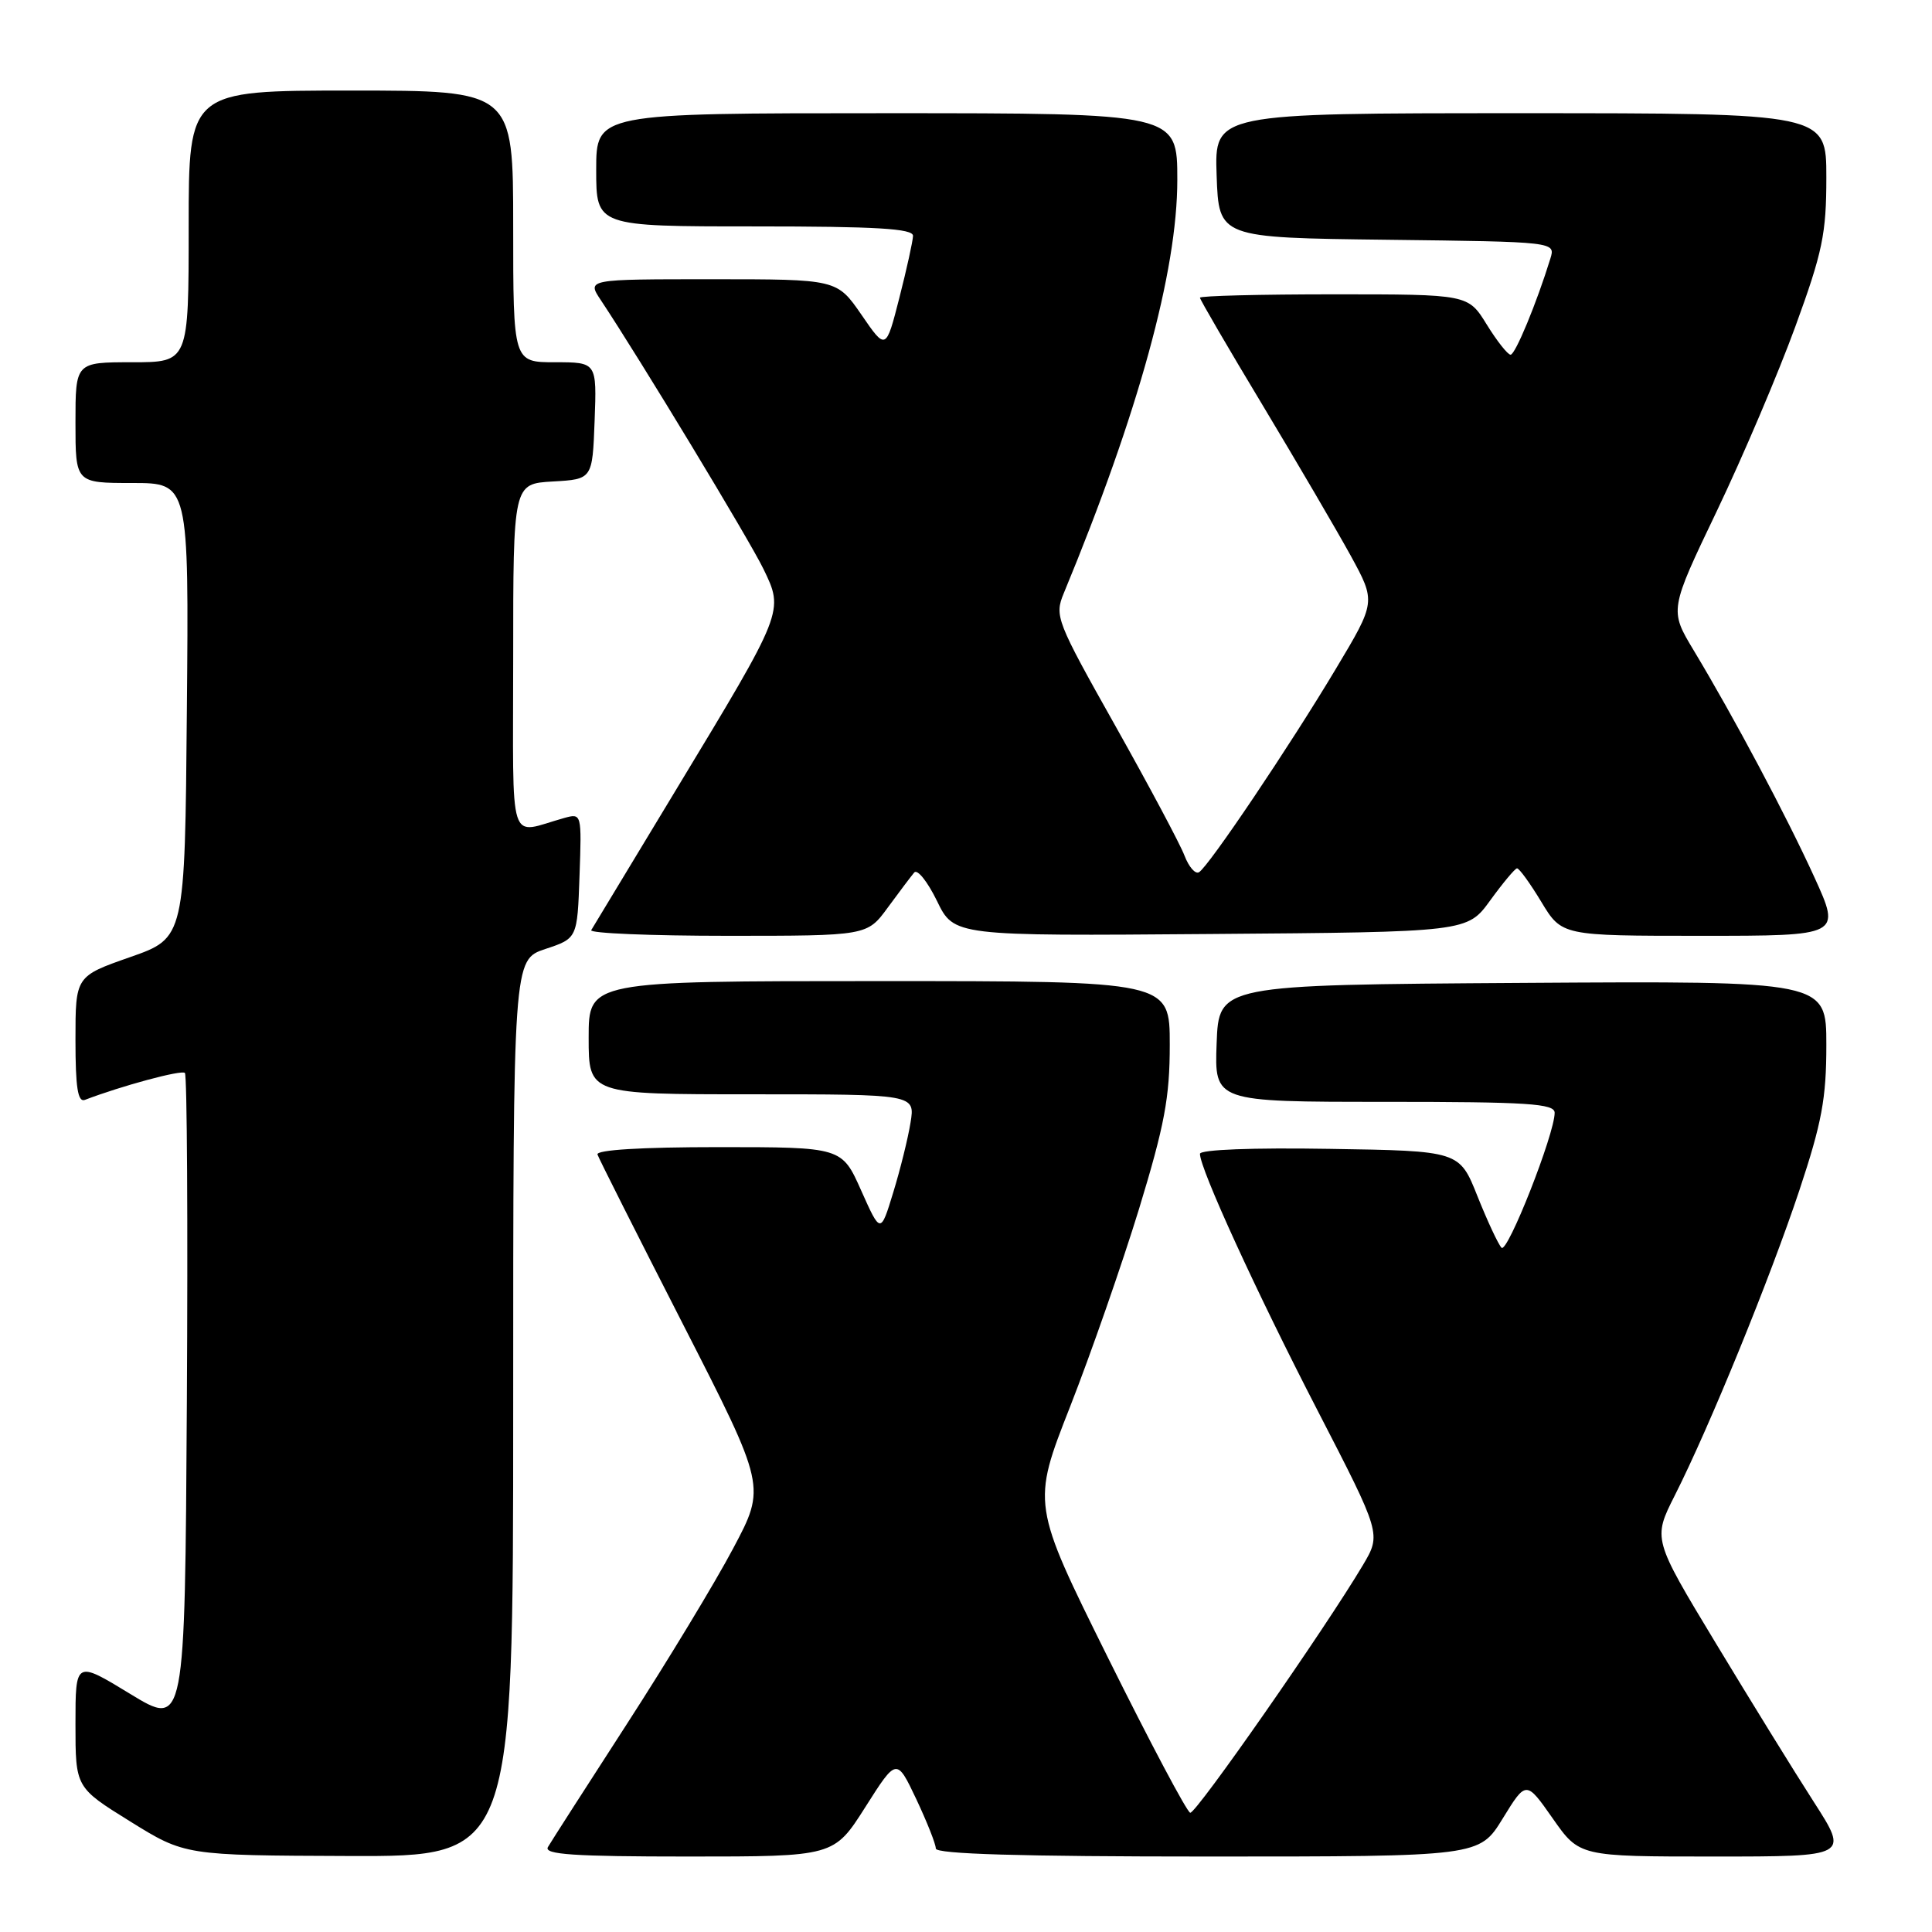 <?xml version="1.0" encoding="UTF-8" standalone="no"?>
<!DOCTYPE svg PUBLIC "-//W3C//DTD SVG 1.1//EN" "http://www.w3.org/Graphics/SVG/1.1/DTD/svg11.dtd" >
<svg xmlns="http://www.w3.org/2000/svg" xmlns:xlink="http://www.w3.org/1999/xlink" version="1.1" viewBox="0 0 256 256">
 <g >
 <path fill="currentColor"
d=" M 68.00 186.58 C 68.00 127.17 68.00 127.17 72.25 125.75 C 76.50 124.34 76.50 124.34 76.79 116.04 C 77.08 107.82 77.07 107.75 74.79 108.38 C 67.21 110.48 68.00 112.94 68.00 87.16 C 68.00 64.10 68.00 64.10 73.25 63.80 C 78.50 63.50 78.50 63.50 78.79 55.75 C 79.08 48.00 79.08 48.00 73.54 48.00 C 68.00 48.00 68.00 48.00 68.00 30.00 C 68.00 12.00 68.00 12.00 46.50 12.00 C 25.00 12.00 25.00 12.00 25.00 30.00 C 25.00 48.00 25.00 48.00 17.50 48.00 C 10.00 48.00 10.00 48.00 10.00 56.00 C 10.00 64.00 10.00 64.00 17.51 64.00 C 25.03 64.00 25.03 64.00 24.76 94.14 C 24.50 124.28 24.50 124.28 17.25 126.82 C 10.00 129.36 10.00 129.36 10.00 137.79 C 10.00 144.12 10.31 146.09 11.25 145.74 C 16.10 143.88 24.07 141.73 24.50 142.17 C 24.79 142.45 24.90 162.08 24.76 185.78 C 24.50 228.87 24.50 228.87 17.25 224.45 C 10.00 220.03 10.00 220.03 10.00 228.44 C 10.00 236.85 10.00 236.85 17.25 241.35 C 24.50 245.85 24.50 245.85 46.25 245.93 C 68.00 246.00 68.00 246.00 68.00 186.58 Z  M 114.66 239.45 C 118.81 232.91 118.81 232.91 121.41 238.39 C 122.83 241.41 124.00 244.35 124.00 244.94 C 124.00 245.67 135.27 246.00 160.01 246.00 C 196.02 246.00 196.02 246.00 199.12 240.96 C 202.22 235.92 202.22 235.92 205.75 240.96 C 209.28 246.00 209.28 246.00 227.14 246.00 C 244.99 246.00 244.99 246.00 240.33 238.75 C 237.76 234.76 231.92 225.29 227.34 217.71 C 219.01 203.92 219.01 203.92 221.91 198.17 C 226.53 189.04 234.52 169.44 238.42 157.74 C 241.40 148.77 242.00 145.55 242.00 138.47 C 242.00 129.98 242.00 129.98 201.75 130.24 C 161.50 130.50 161.50 130.50 161.21 138.25 C 160.92 146.00 160.92 146.00 183.46 146.00 C 202.47 146.00 206.00 146.23 206.00 147.45 C 206.00 150.26 199.74 166.14 198.96 165.33 C 198.52 164.87 197.09 161.80 195.77 158.50 C 193.38 152.50 193.38 152.50 176.19 152.23 C 166.00 152.06 159.00 152.33 159.00 152.89 C 159.00 154.87 166.48 171.21 174.58 186.89 C 183.03 203.27 183.03 203.27 180.59 207.39 C 175.62 215.76 158.47 240.36 157.71 240.20 C 157.28 240.11 152.38 230.87 146.82 219.67 C 136.72 199.31 136.72 199.31 141.79 186.40 C 144.57 179.31 148.68 167.50 150.93 160.18 C 154.31 149.09 155.00 145.43 155.00 138.43 C 155.00 130.00 155.00 130.00 116.50 130.00 C 78.00 130.00 78.00 130.00 78.00 137.50 C 78.00 145.00 78.00 145.00 99.63 145.00 C 121.26 145.00 121.26 145.00 120.65 148.75 C 120.32 150.81 119.29 154.97 118.36 158.00 C 116.68 163.50 116.68 163.50 114.11 157.75 C 111.55 152.00 111.55 152.00 95.19 152.00 C 84.96 152.00 78.96 152.37 79.17 152.98 C 79.35 153.52 84.45 163.64 90.50 175.47 C 101.50 196.99 101.50 196.99 97.15 205.17 C 94.77 209.67 88.43 220.14 83.07 228.43 C 77.71 236.72 73.00 244.06 72.60 244.75 C 72.04 245.73 76.03 246.00 91.19 246.00 C 110.50 246.00 110.50 246.00 114.66 239.45 Z  M 117.64 120.25 C 119.15 118.19 120.73 116.10 121.14 115.61 C 121.55 115.12 122.90 116.81 124.15 119.37 C 126.41 124.03 126.41 124.03 160.41 123.76 C 194.42 123.50 194.42 123.50 197.46 119.31 C 199.13 117.01 200.73 115.09 201.01 115.06 C 201.29 115.03 202.74 117.03 204.23 119.50 C 206.95 124.00 206.95 124.00 225.45 124.00 C 243.95 124.00 243.95 124.00 240.42 116.25 C 236.69 108.07 229.78 95.08 224.42 86.17 C 221.21 80.83 221.21 80.83 227.51 67.67 C 230.97 60.43 235.64 49.44 237.90 43.25 C 241.50 33.39 242.00 30.97 242.00 23.50 C 242.00 15.00 242.00 15.00 201.46 15.00 C 160.92 15.00 160.92 15.00 161.21 23.25 C 161.50 31.50 161.50 31.50 183.81 31.77 C 206.12 32.04 206.12 32.04 205.43 34.27 C 203.61 40.17 200.78 47.00 200.16 47.00 C 199.78 47.00 198.36 45.20 197.00 43.00 C 194.53 39.00 194.53 39.00 176.76 39.00 C 166.99 39.00 159.00 39.20 159.00 39.45 C 159.00 39.69 162.74 46.11 167.31 53.70 C 171.87 61.29 177.12 70.26 178.97 73.62 C 182.32 79.75 182.32 79.75 177.01 88.62 C 170.91 98.83 160.18 114.77 158.88 115.57 C 158.39 115.87 157.53 114.88 156.95 113.37 C 156.38 111.86 152.25 104.12 147.79 96.18 C 139.96 82.26 139.71 81.62 140.95 78.62 C 150.87 54.65 156.00 35.96 156.00 23.83 C 156.00 15.00 156.00 15.00 117.50 15.00 C 79.00 15.00 79.00 15.00 79.00 22.50 C 79.00 30.00 79.00 30.00 100.00 30.00 C 116.15 30.00 120.99 30.29 120.98 31.25 C 120.96 31.94 120.15 35.63 119.17 39.46 C 117.39 46.43 117.39 46.43 114.15 41.71 C 110.90 37.00 110.90 37.00 94.34 37.00 C 77.77 37.00 77.77 37.00 79.60 39.75 C 84.79 47.56 99.26 71.48 101.15 75.37 C 103.89 81.02 103.93 80.92 89.67 104.50 C 83.69 114.40 78.58 122.84 78.34 123.25 C 78.09 123.66 86.21 124.00 96.39 124.00 C 114.90 124.00 114.90 124.00 117.64 120.25 Z "/>
</g>
</svg>
